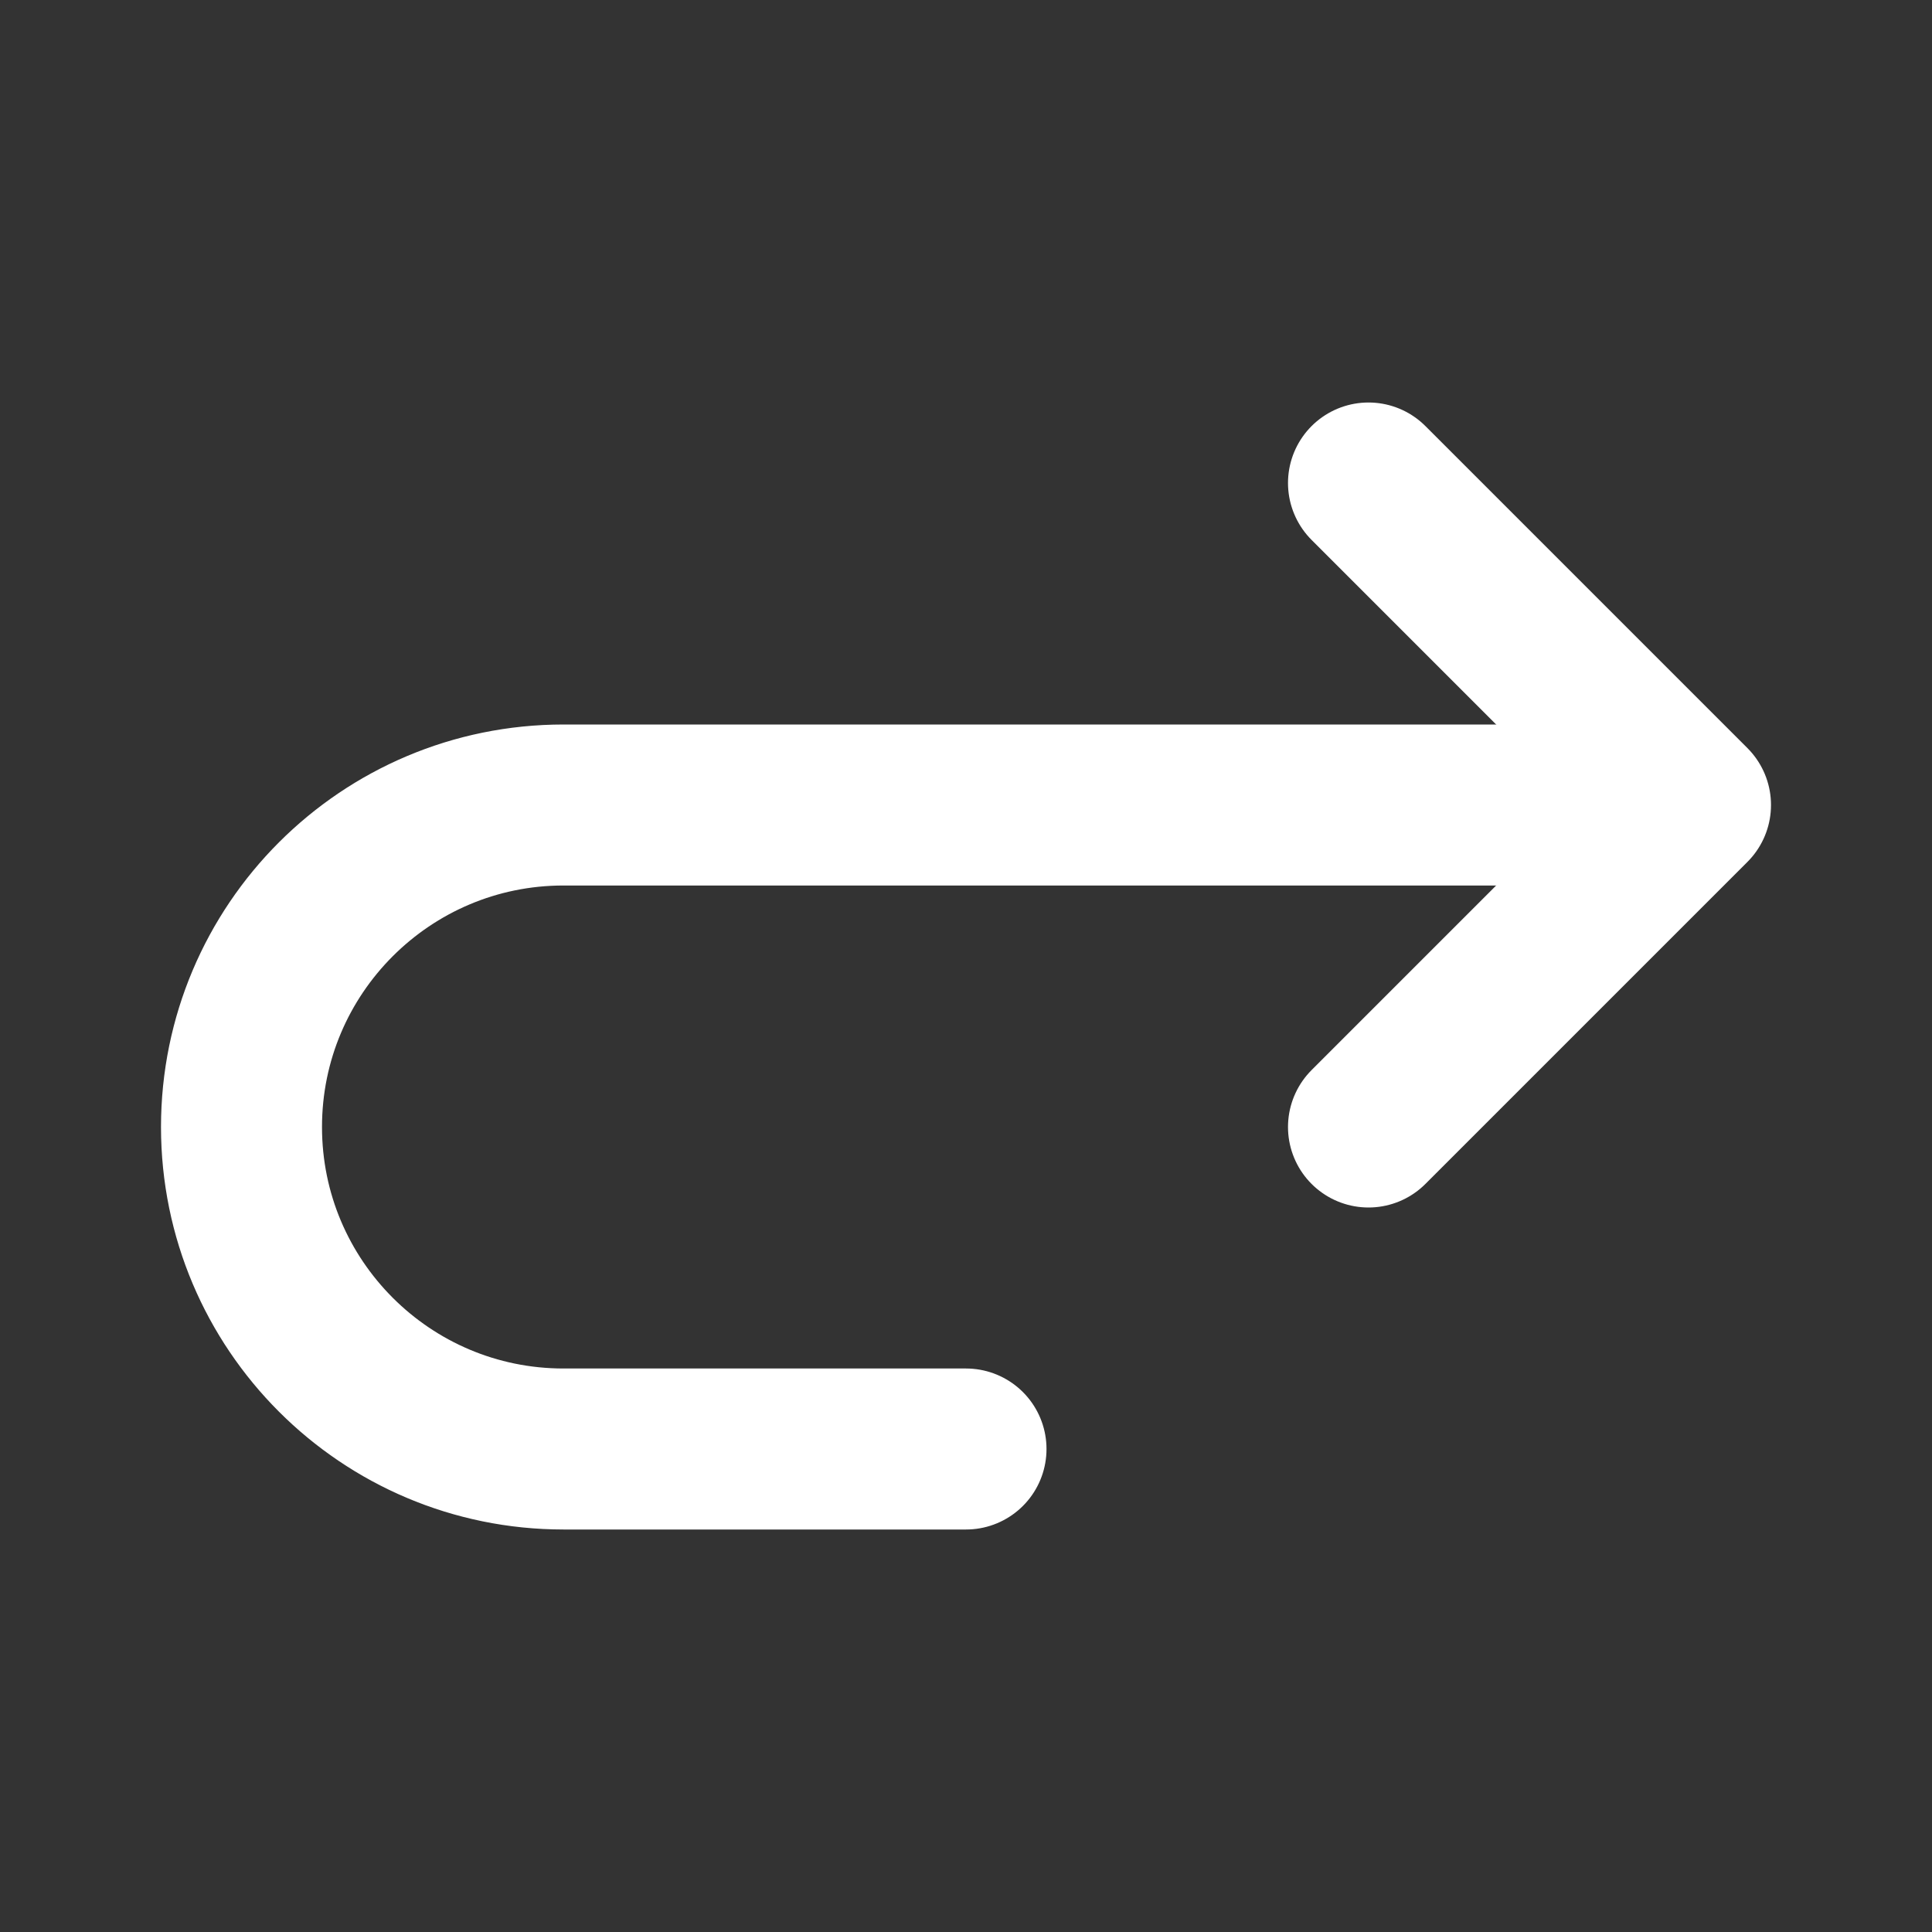 <svg width="24" height="24" viewBox="0 0 24 24" fill="none" xmlns="http://www.w3.org/2000/svg">
<rect x="0" y="0" width="24" height="24" fill="#333333" stroke="none"/>
<path d="M20 10H7C4.791 10 3 11.791 3 14V14C3 16.209 4.791 18 7 18H12" stroke="white" stroke-width="2" stroke-linecap="round" stroke-linejoin="round"/>
<path d="M17 6L21 10L17 14" stroke="white" stroke-width="2" stroke-linecap="round" stroke-linejoin="round"/>
</svg>

